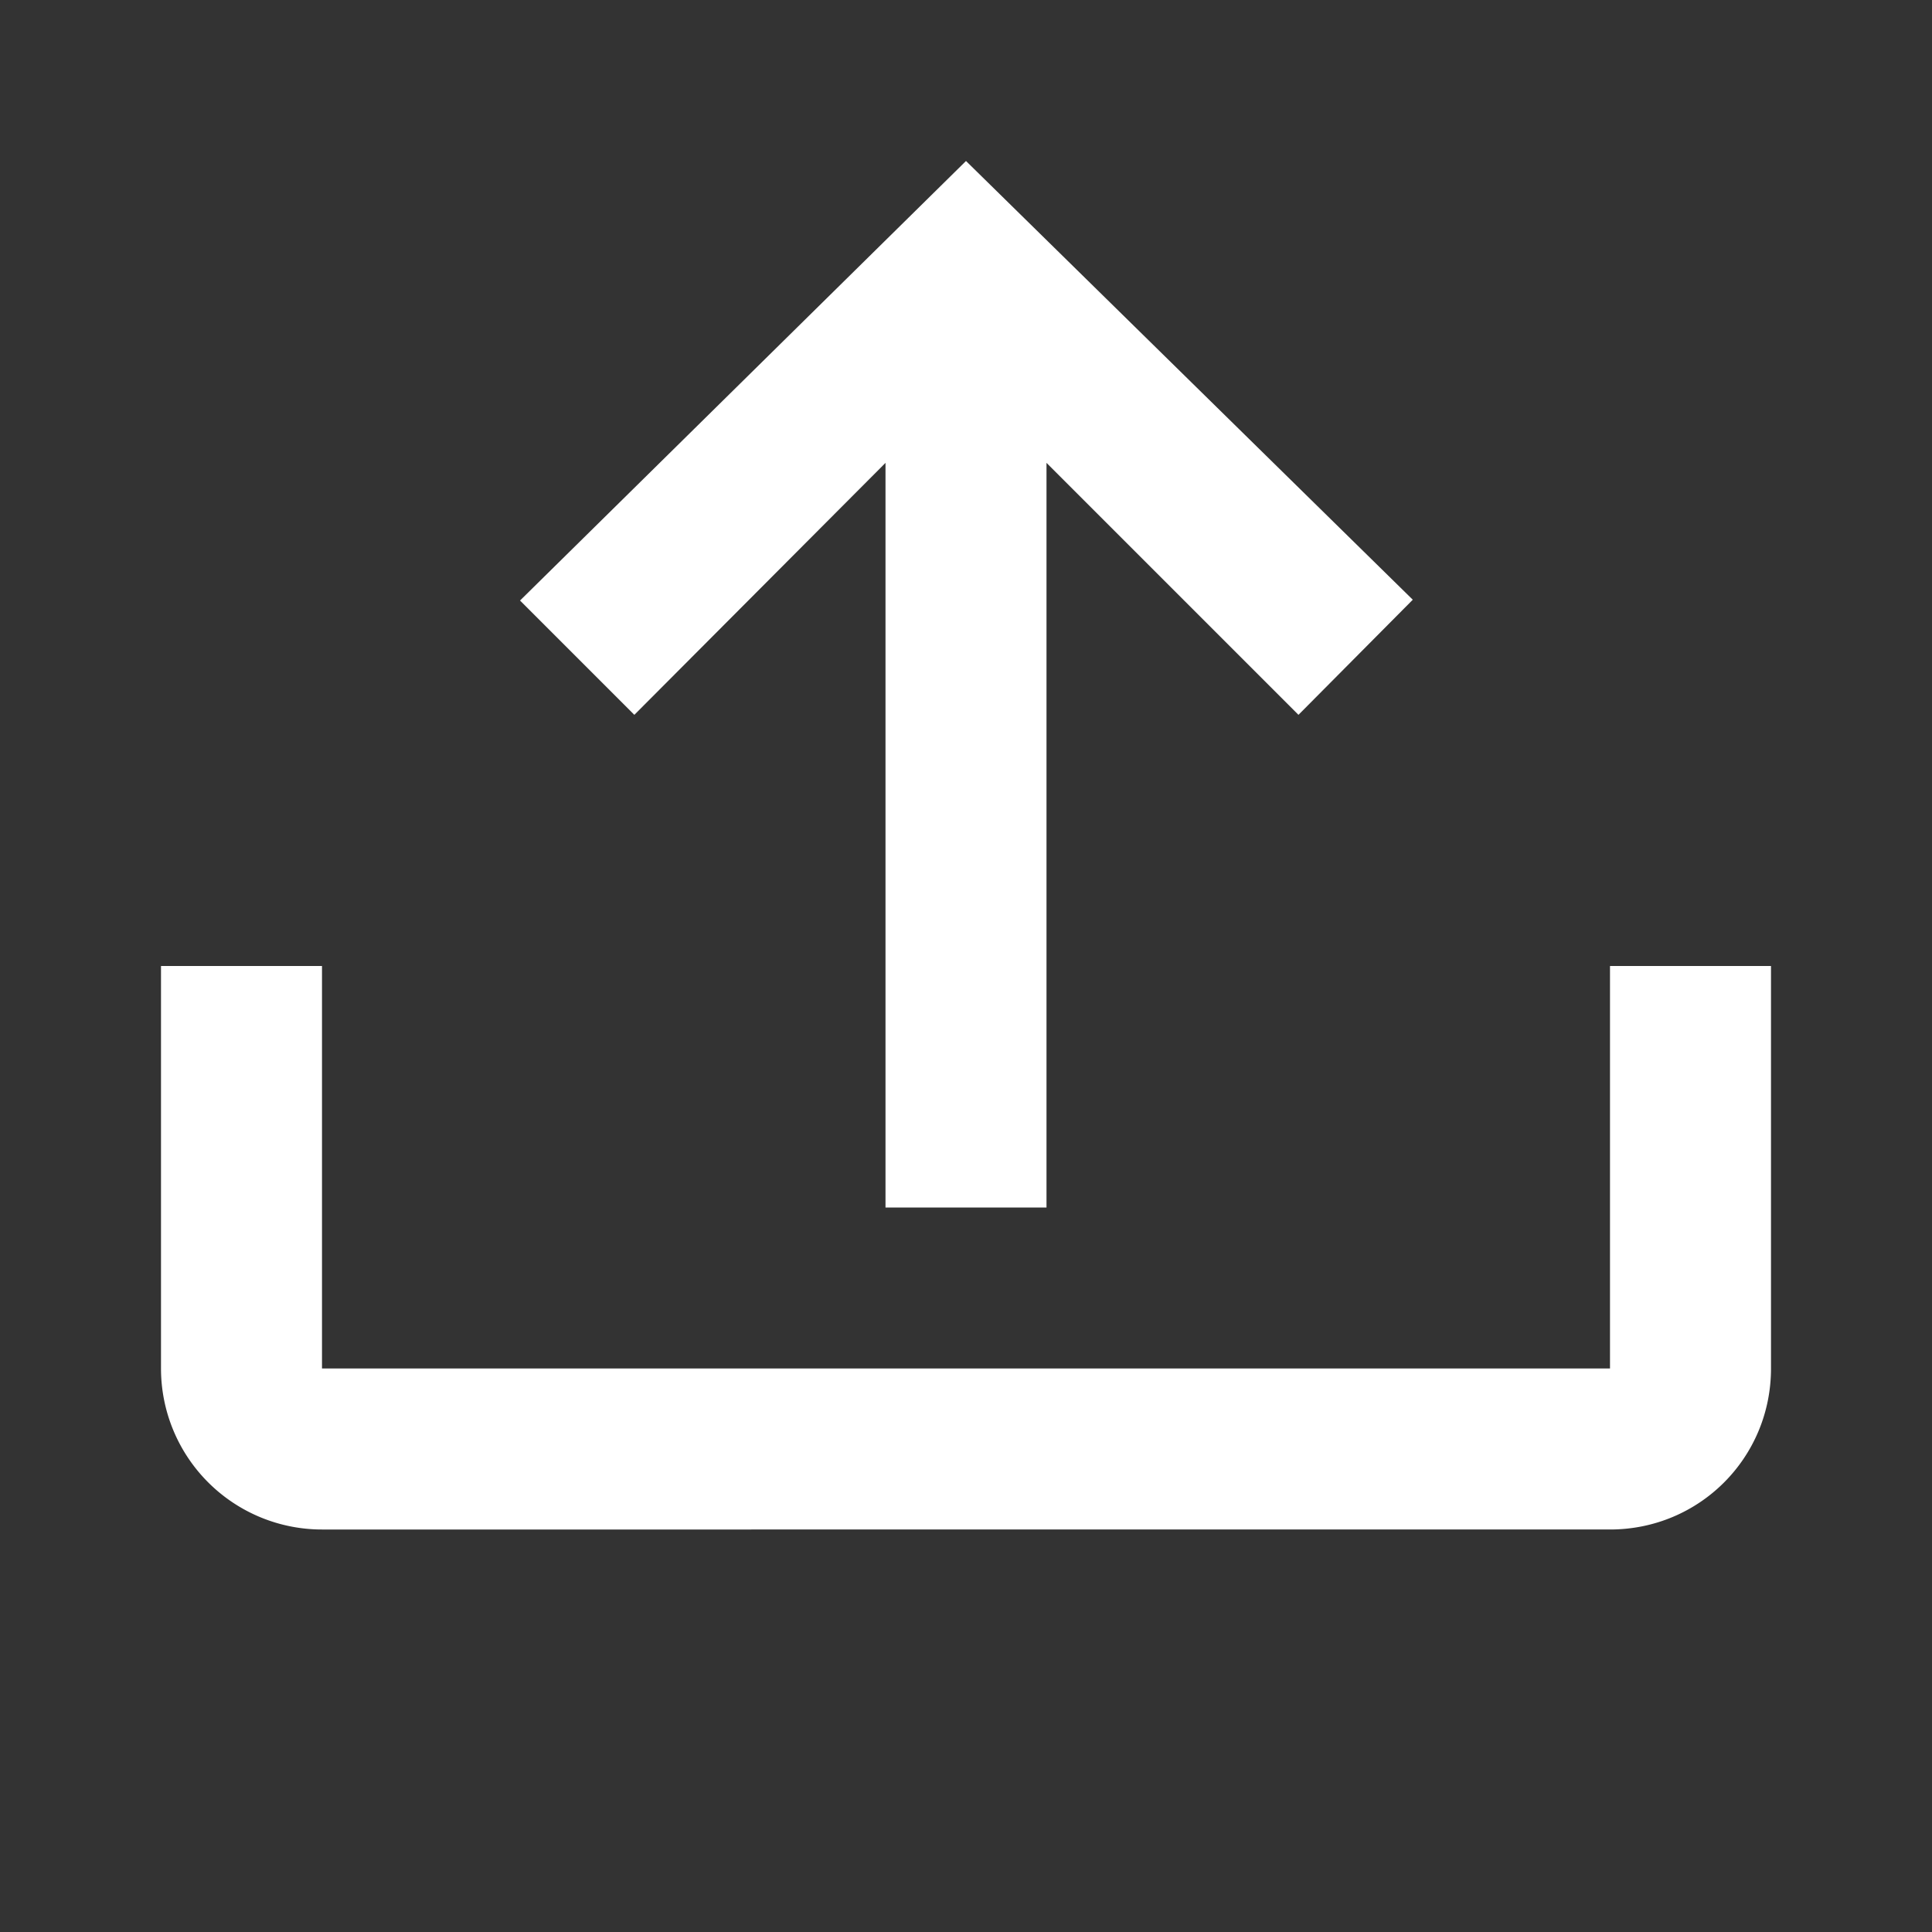 <svg xmlns="http://www.w3.org/2000/svg" xmlns:xlink="http://www.w3.org/1999/xlink" width="1em" height="1em" preserveAspectRatio="xMidYMid meet" viewBox="0 0 24 24" style="-ms-transform: rotate(360deg); -webkit-transform: rotate(360deg); transform: rotate(360deg);"><rect x="0" y="0" width="24" height="24" fill="#333333" stroke="none"/><path d="M2 12h2v5h16v-5h2v5c0 1.11-.89 2-2 2H4a2 2 0 0 1-2-2v-5M12 2L6.46 7.46l1.42 1.42L11 5.75V15h2V5.75l3.13 3.13l1.42-1.43L12 2z" fill="white"/></svg>